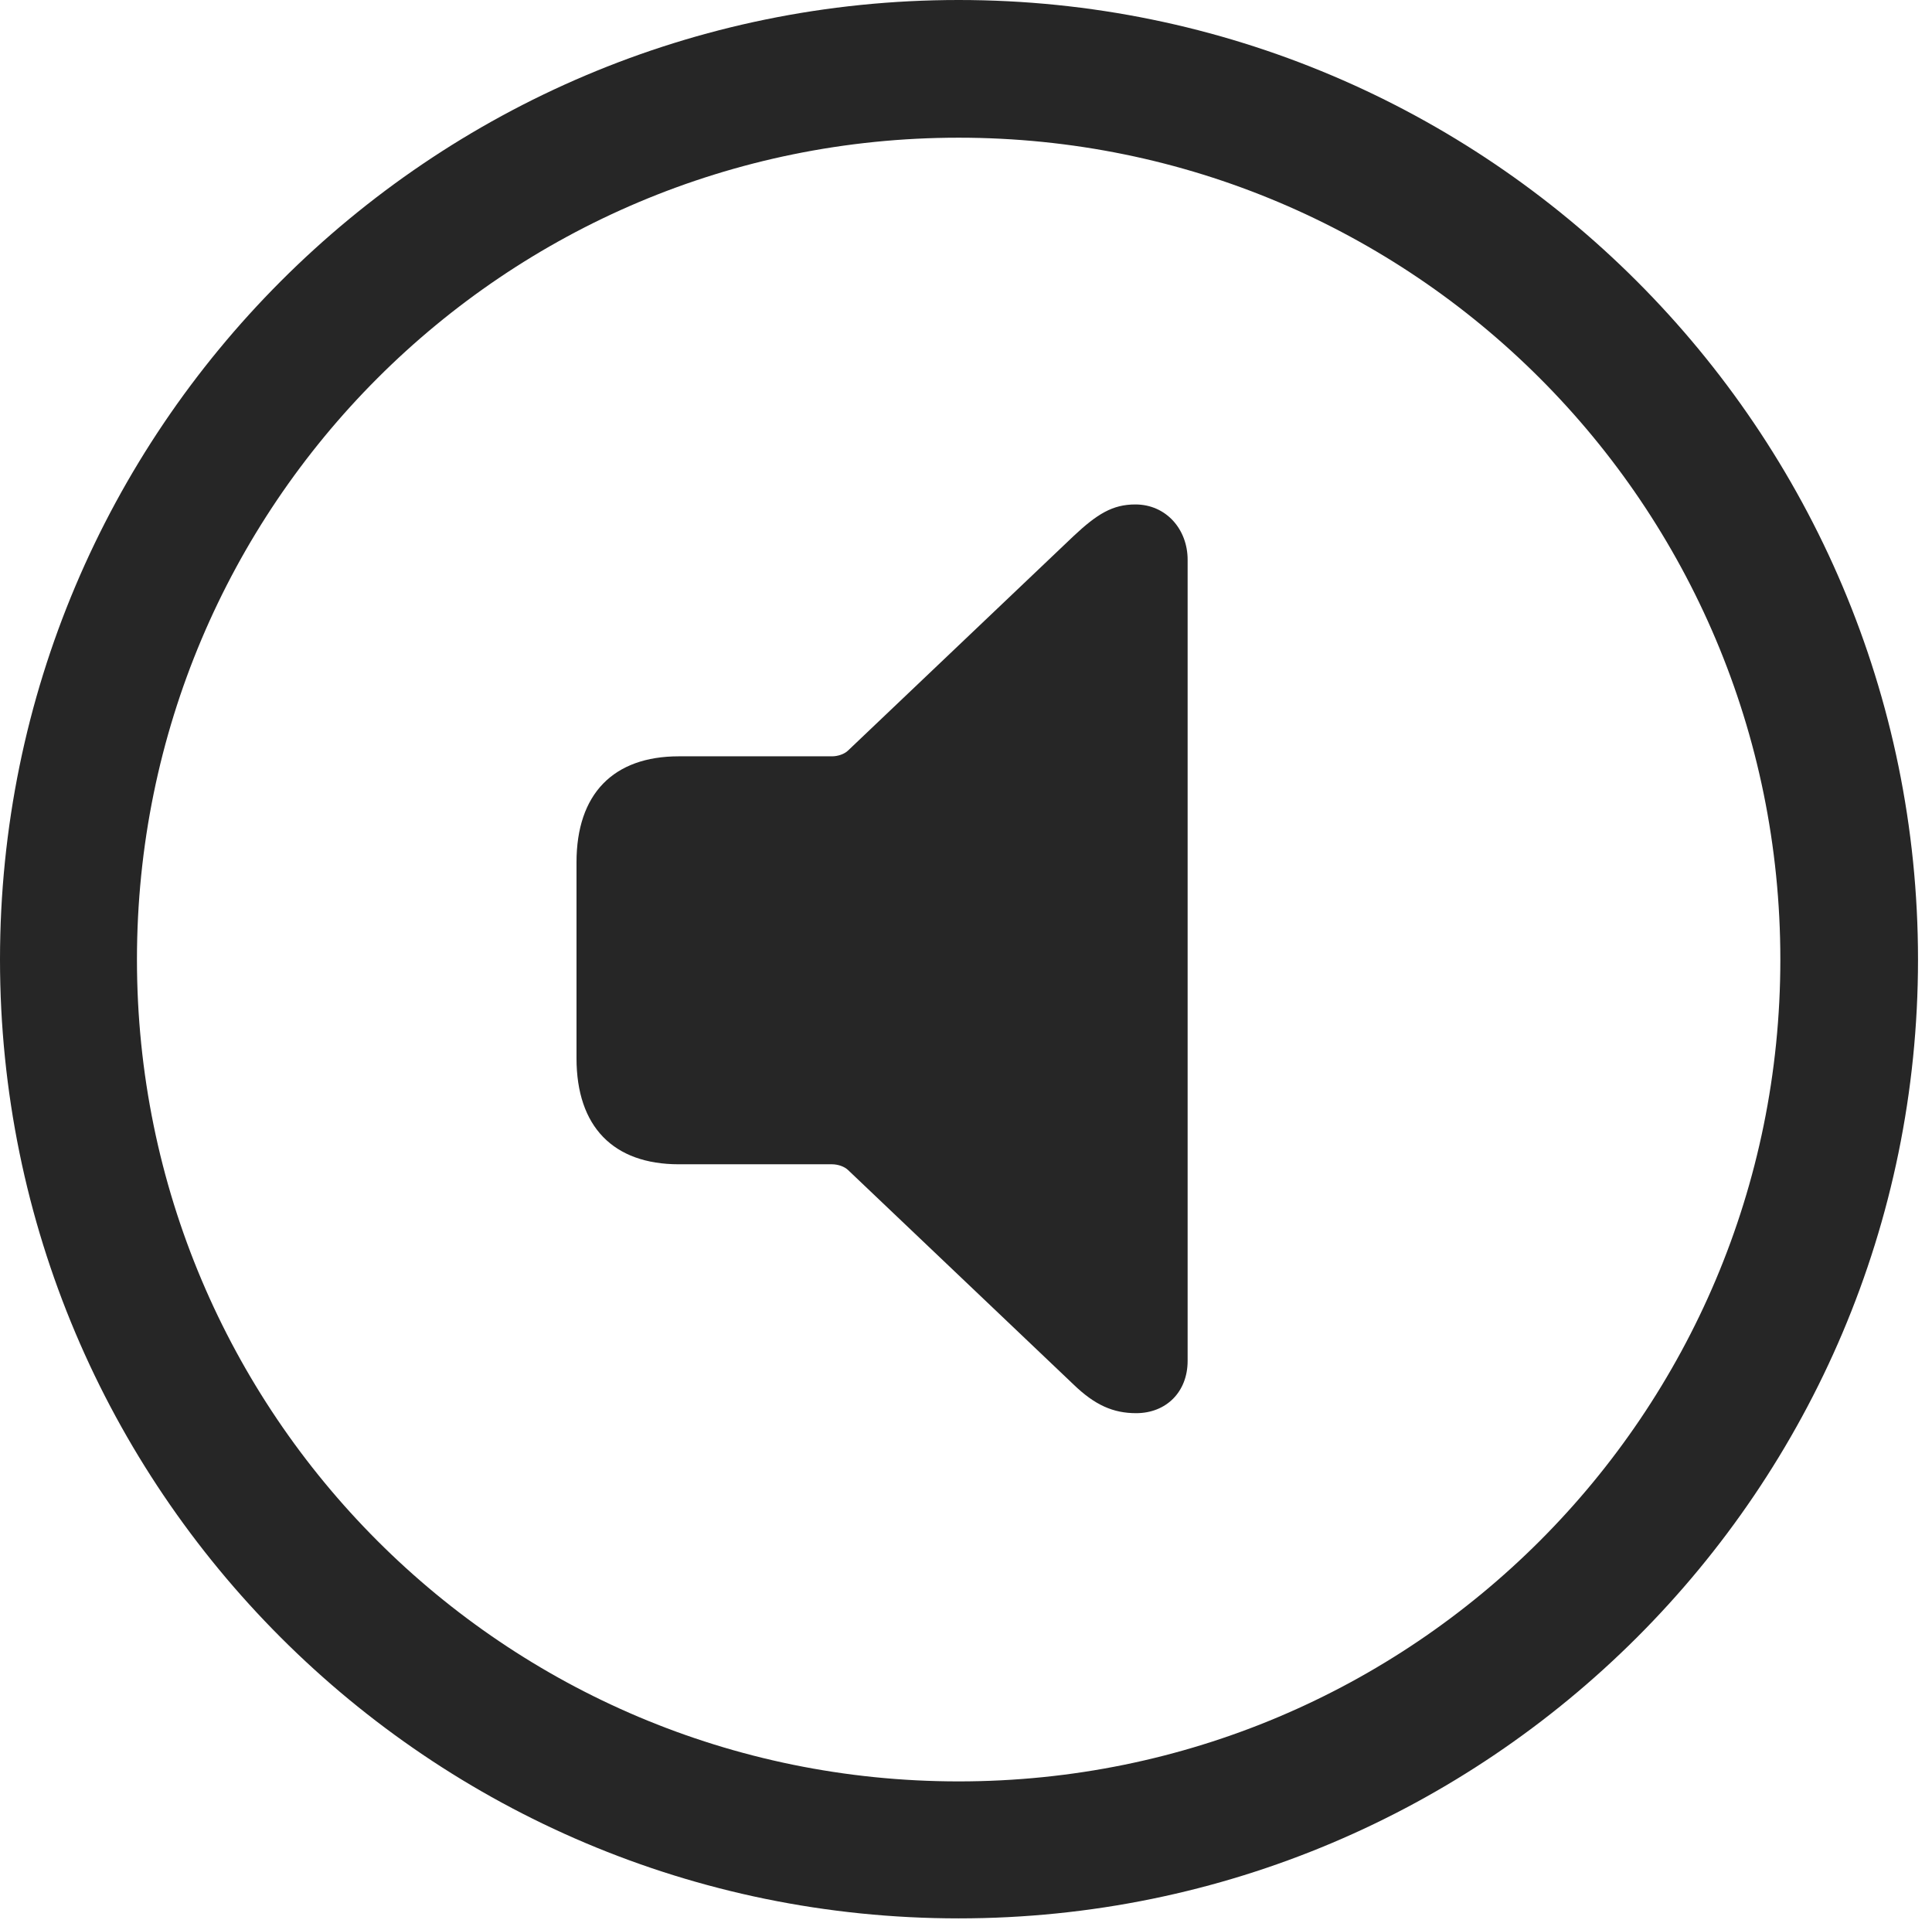 <?xml version="1.0" encoding="UTF-8"?>
<!--Generator: Apple Native CoreSVG 326-->
<!DOCTYPE svg
PUBLIC "-//W3C//DTD SVG 1.1//EN"
       "http://www.w3.org/Graphics/SVG/1.1/DTD/svg11.dtd">
<svg version="1.1" xmlns="http://www.w3.org/2000/svg" xmlns:xlink="http://www.w3.org/1999/xlink" viewBox="0 0 51.25 50.918">
 <g>
  <rect height="50.918" opacity="0" width="51.25" x="0" y="0"/>
  <path d="M25.43 50.879C39.473 50.879 50.879 39.492 50.879 25.449C50.879 11.406 39.473 0 25.43 0C11.387 0 0 11.406 0 25.449C0 39.492 11.387 50.879 25.43 50.879ZM25.43 47.246C13.379 47.246 3.633 37.5 3.633 25.449C3.633 13.398 13.379 3.652 25.43 3.652C37.48 3.652 47.227 13.398 47.227 25.449C47.227 37.5 37.48 47.246 25.43 47.246Z" fill="black" fill-opacity="0.85"/>
  <path d="M30.137 37.48C30.938 37.48 31.504 36.914 31.504 36.094L31.504 14.844C31.504 14.043 30.938 13.379 30.117 13.379C29.512 13.379 29.102 13.633 28.477 14.219L22.5 19.902C22.402 20 22.227 20.059 22.07 20.059L18.008 20.059C16.27 20.059 15.293 21.055 15.293 22.871L15.293 28.066C15.293 29.883 16.27 30.879 18.008 30.879L22.07 30.879C22.227 30.879 22.402 30.938 22.5 31.035L28.477 36.719C29.043 37.266 29.531 37.48 30.137 37.48Z" fill="black" fill-opacity="0.85"/>
 </g>
</svg>
